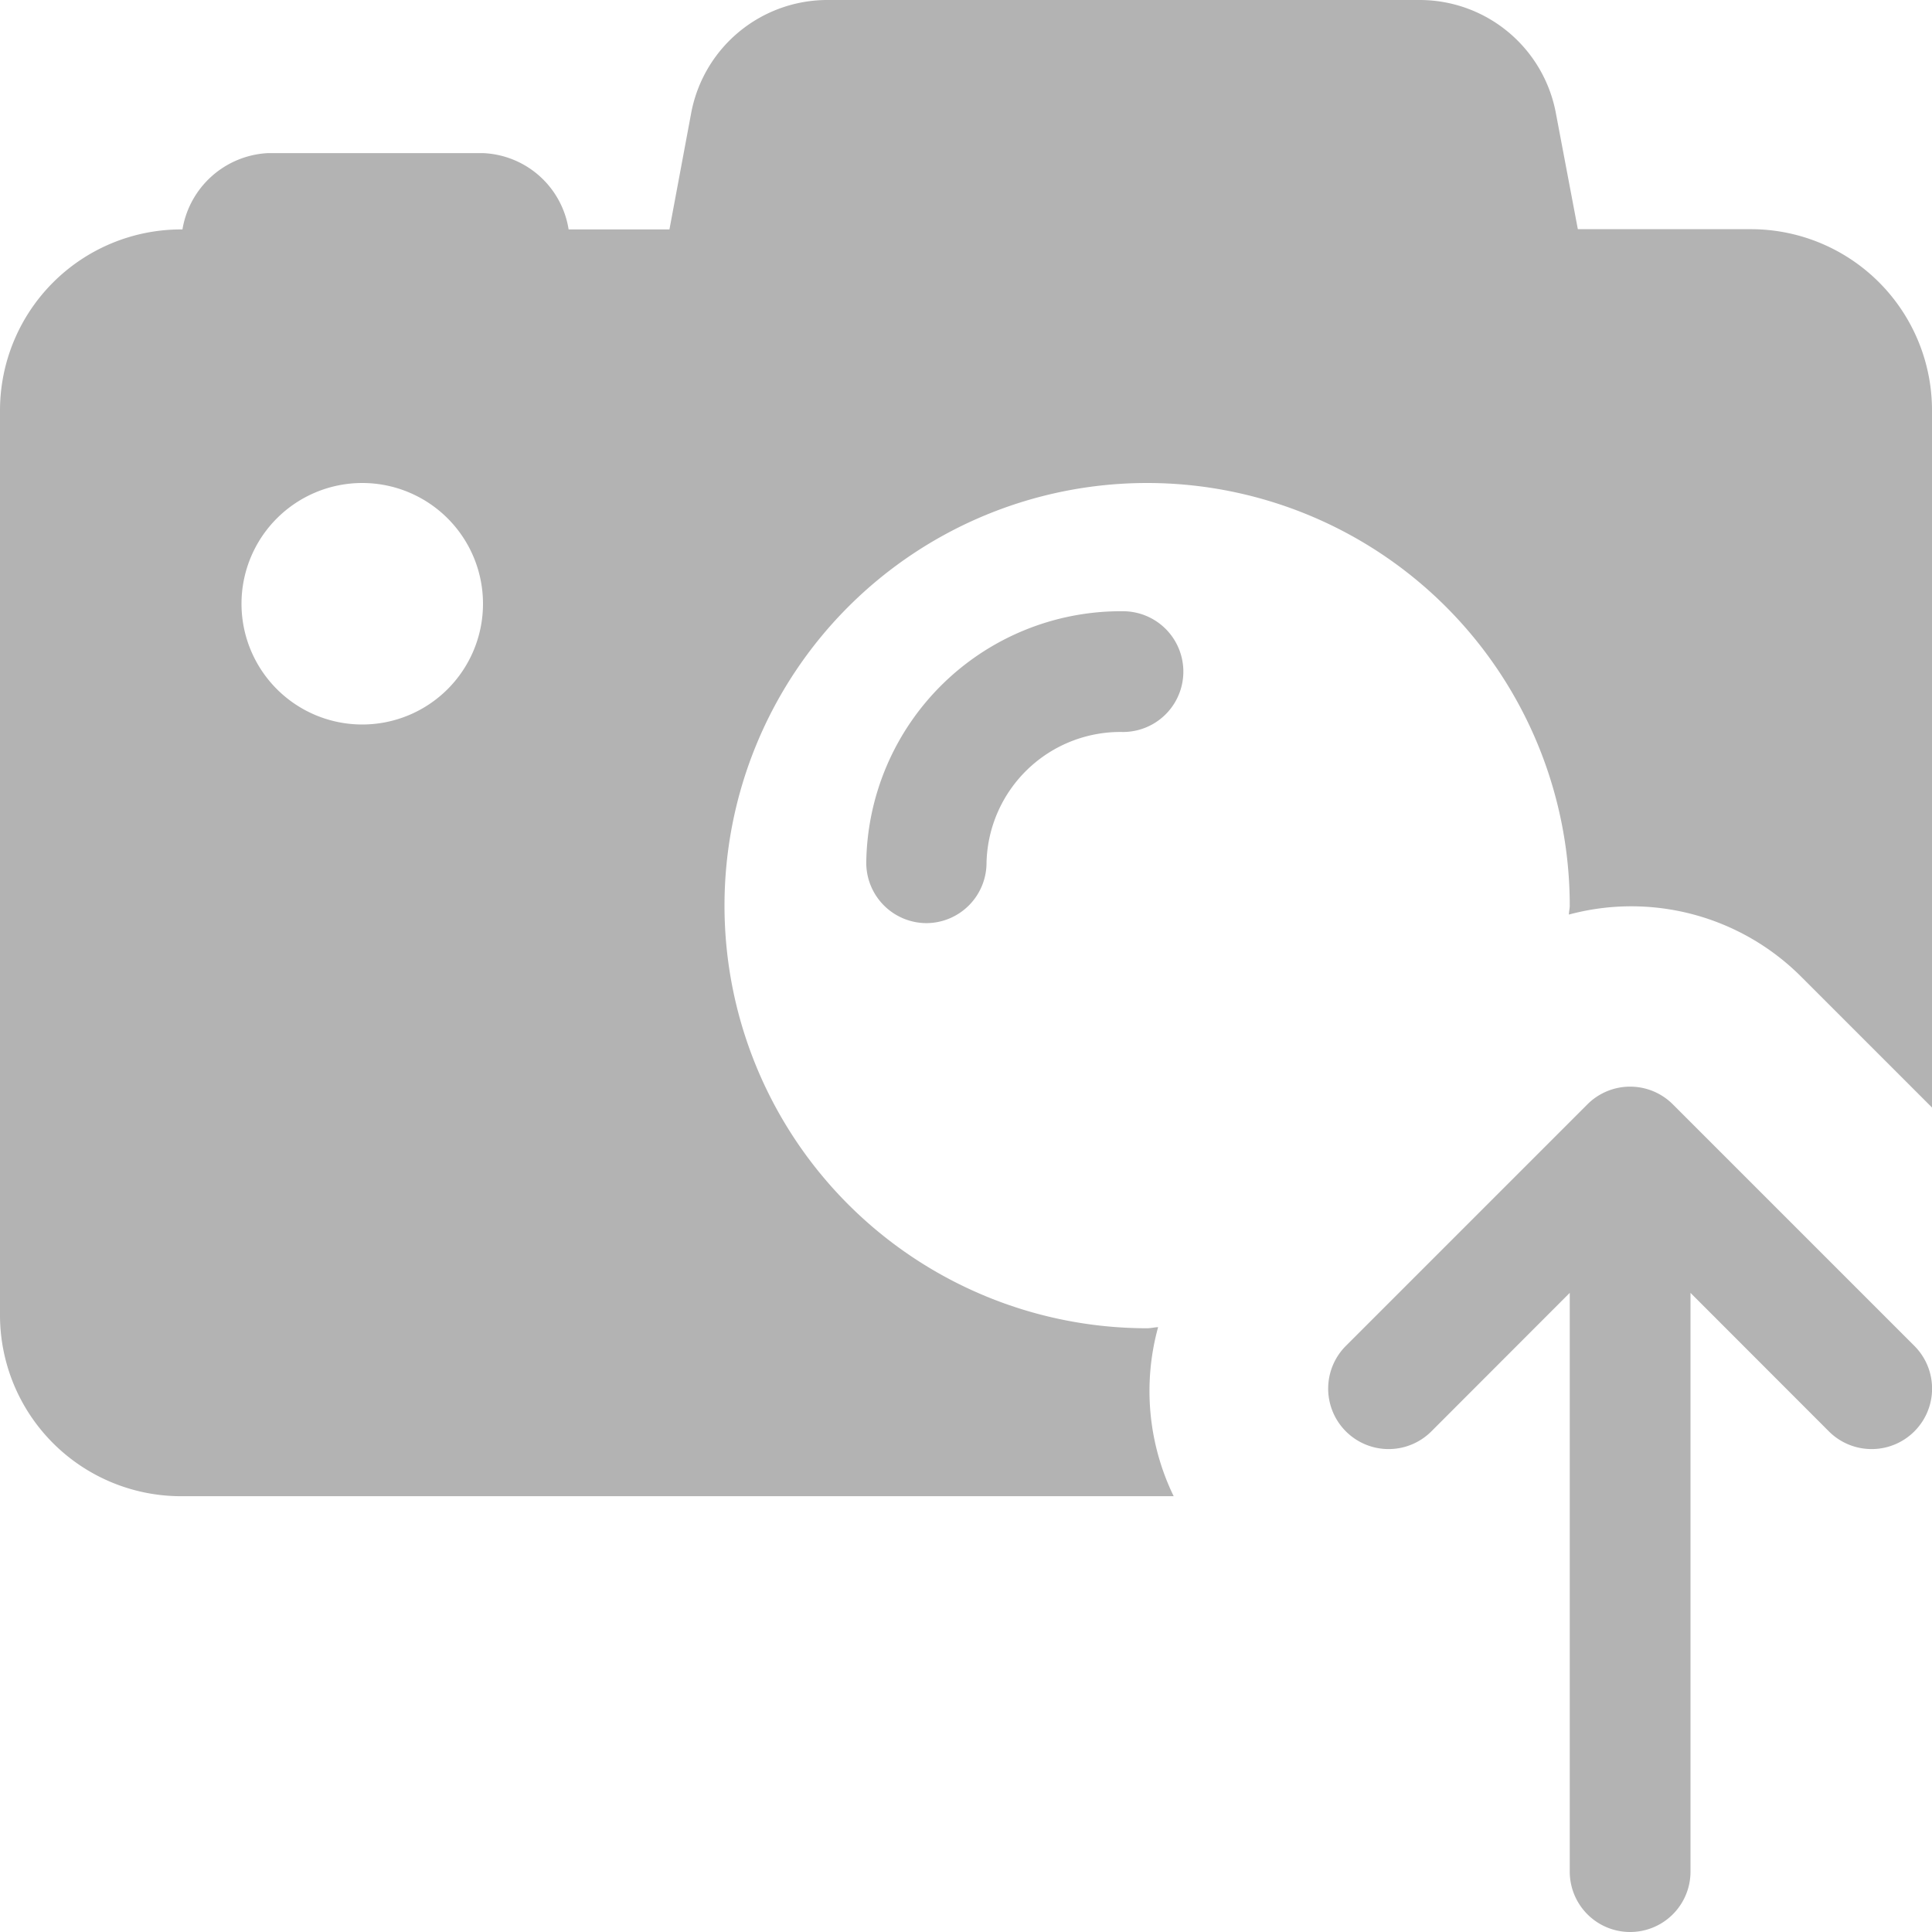 <svg xmlns="http://www.w3.org/2000/svg" viewBox="0 0 16 16"><path d="M7.674,7.645a.5.5,0,0,1-.5-.5A2.109,2.109,0,0,1,9.3,5.062a.5.5,0,0,1,0,1,1.109,1.109,0,0,0-1.13,1.083A.5.5,0,0,1,7.674,7.645ZM16,3.4V9.172L14.914,8.086a1.989,1.989,0,0,0-1.921-.512c0-.025.007-.049.007-.074A3.5,3.5,0,1,0,9.5,11c.031,0,.06-.008.091-.009a1.993,1.993,0,0,0,.129,1.4H1.5a1.5,1.5,0,0,1-1.5-1.5V3.4A1.5,1.5,0,0,1,1.5,1.9h.011a.757.757,0,0,1,.708-.632H4a.749.749,0,0,1,.709.632h.835L5.726.926A1.148,1.148,0,0,1,6.859,0H11.75a1.148,1.148,0,0,1,1.133.926l.184.972H14.5A1.5,1.5,0,0,1,16,3.4ZM4,5A1,1,0,1,0,3,6,1,1,0,0,0,4,5Zm11.854,6.146-2-2a.5.5,0,0,0-.708,0l-2,2a.5.5,0,0,0,.708.708L13,10.707V15.5a.5.5,0,0,0,1,0V10.707l1.146,1.147a.5.5,0,0,0,.708-.708Z" fill="#b3b3b3"/></svg>